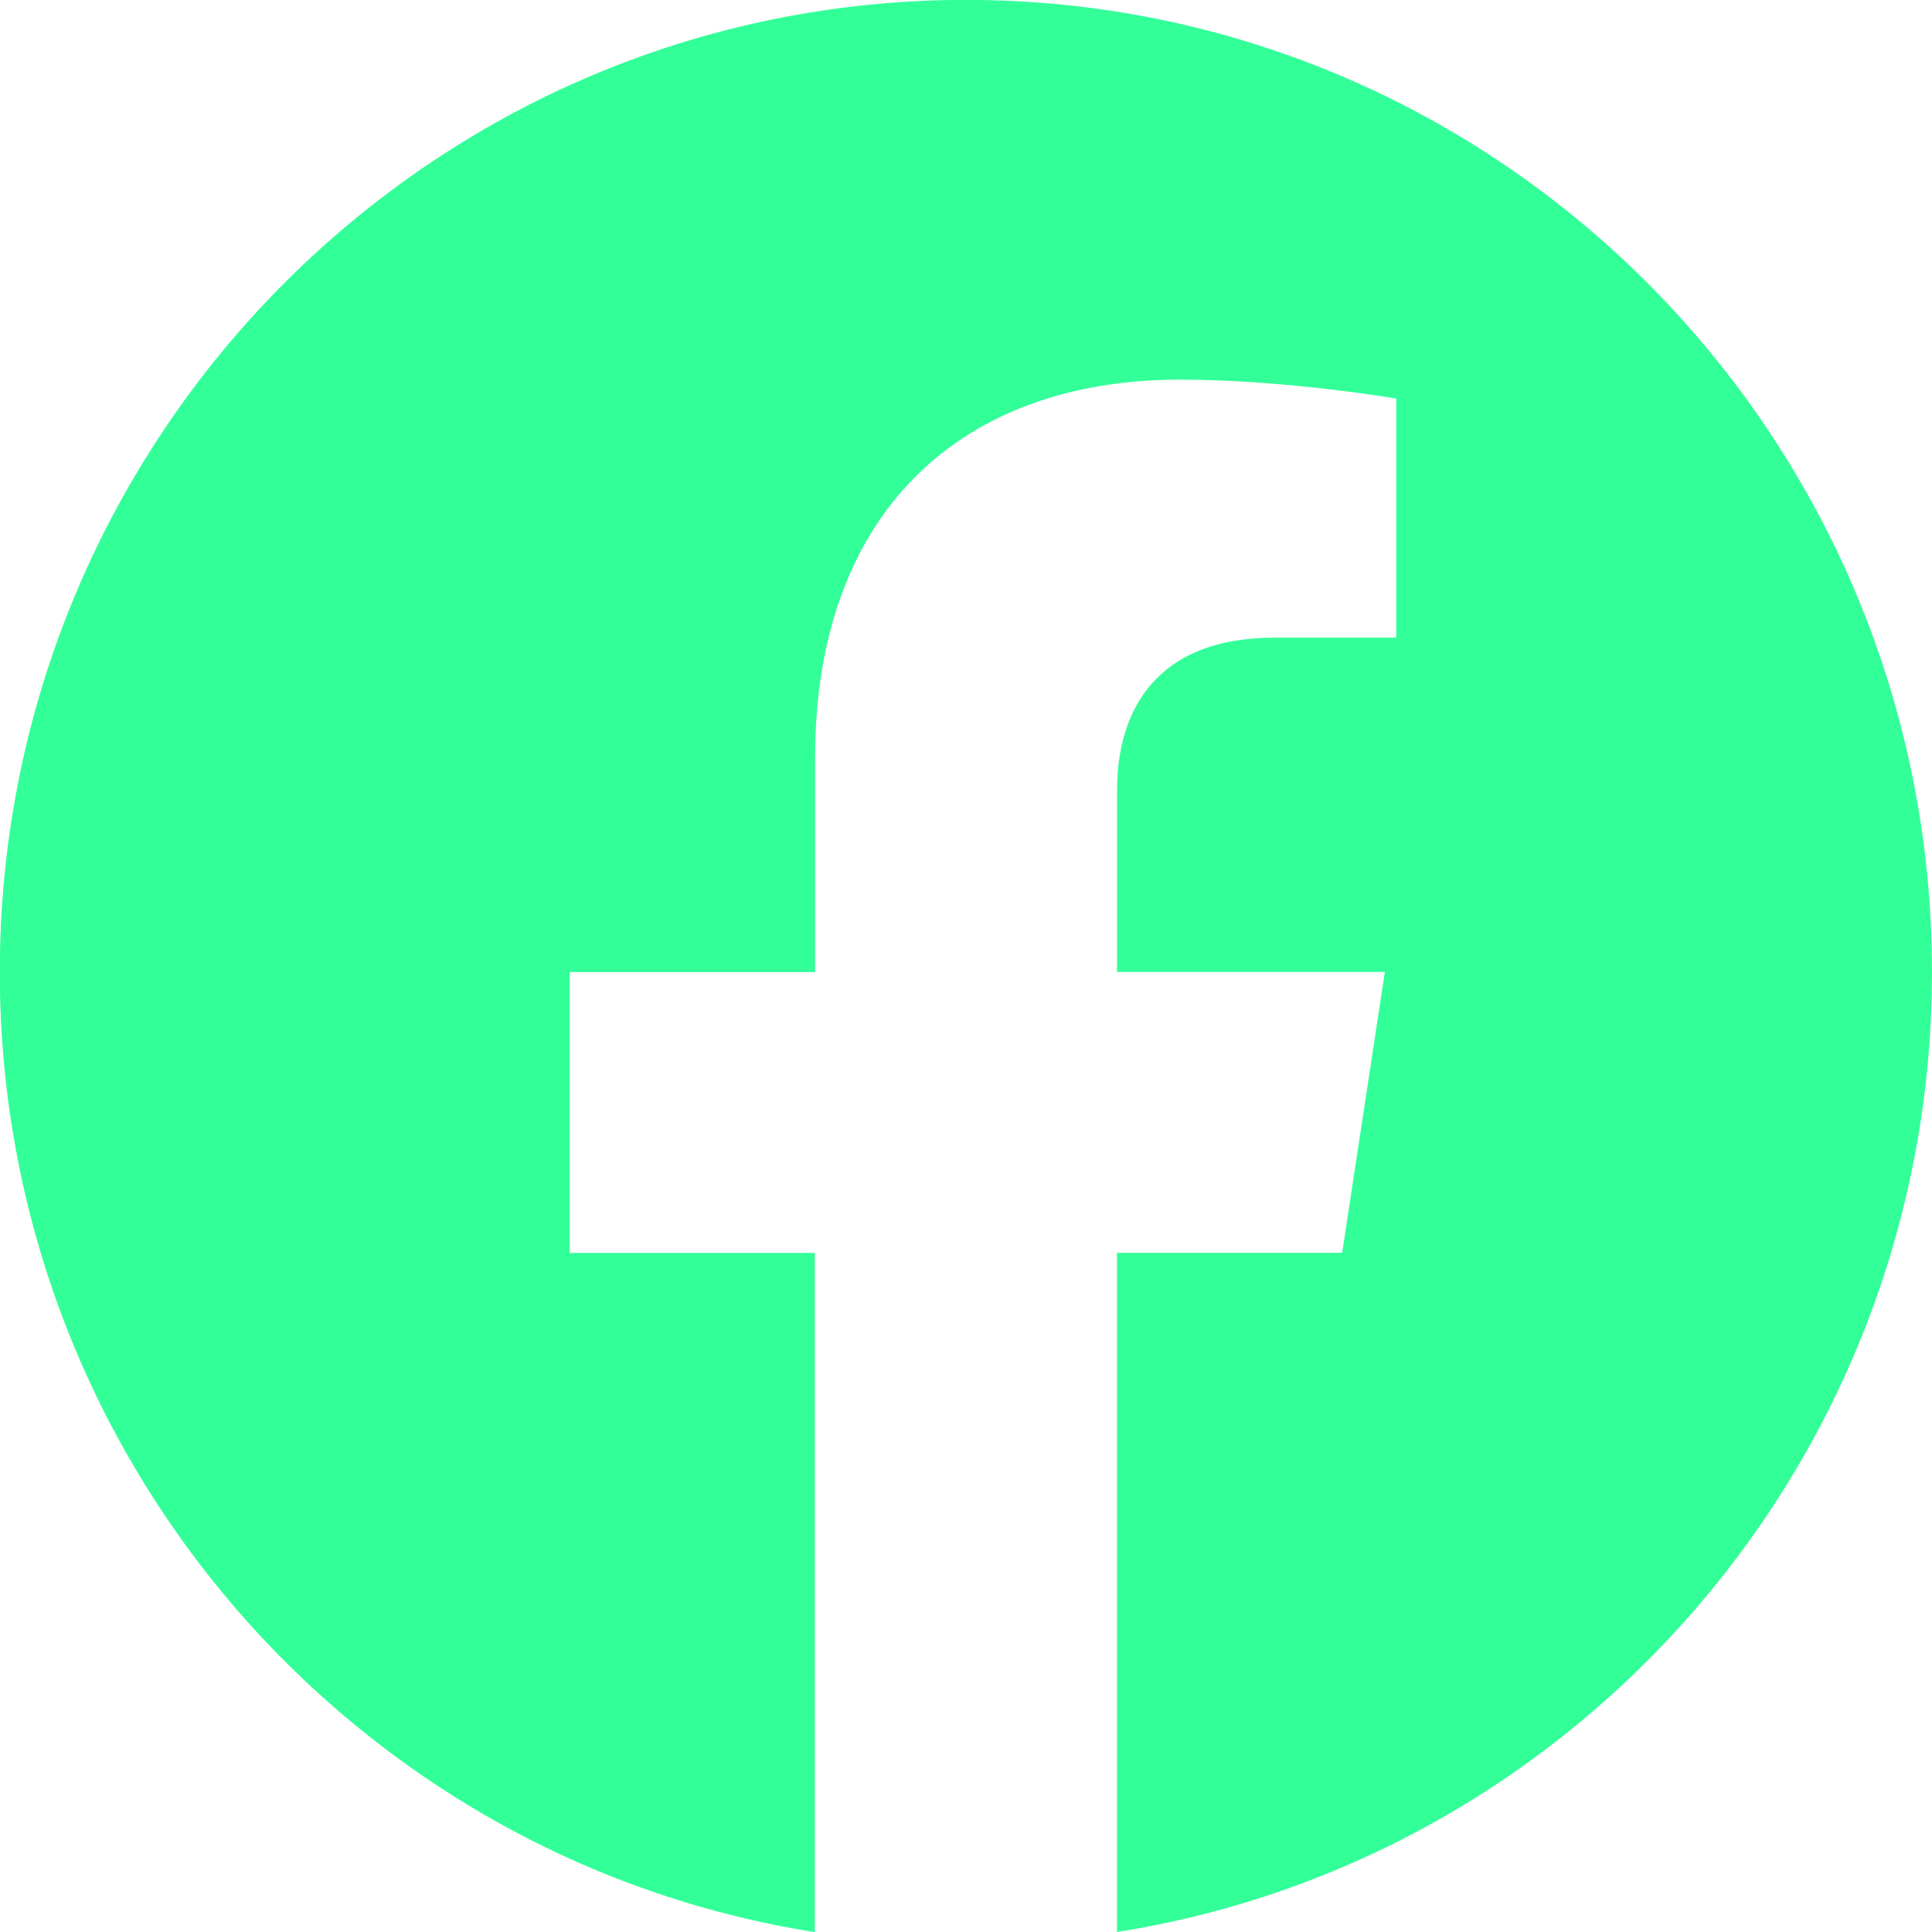 <svg width="36" height="36" viewBox="0 0 36 36" fill="none" xmlns="http://www.w3.org/2000/svg">
<g clip-path="url(#clip0)">
<path d="M36 18.11C36 8.107 27.941 -0.002 18 -0.002C8.055 5.27345e-05 -0.004 8.107 -0.004 18.113C-0.004 27.151 6.579 34.643 15.183 36.002V23.346H10.616V18.113H15.188V14.119C15.188 9.581 17.876 7.074 21.987 7.074C23.958 7.074 26.017 7.427 26.017 7.427V11.882H23.747C21.512 11.882 20.815 13.28 20.815 14.713V18.11H25.805L25.009 23.344H20.813V36C29.417 34.641 36 27.149 36 18.11Z" fill="#33FF99"/>
</g>
<defs>
<clipPath id="clip0">
<rect width="36" height="36" fill="white"/>
</clipPath>
</defs>
</svg>
